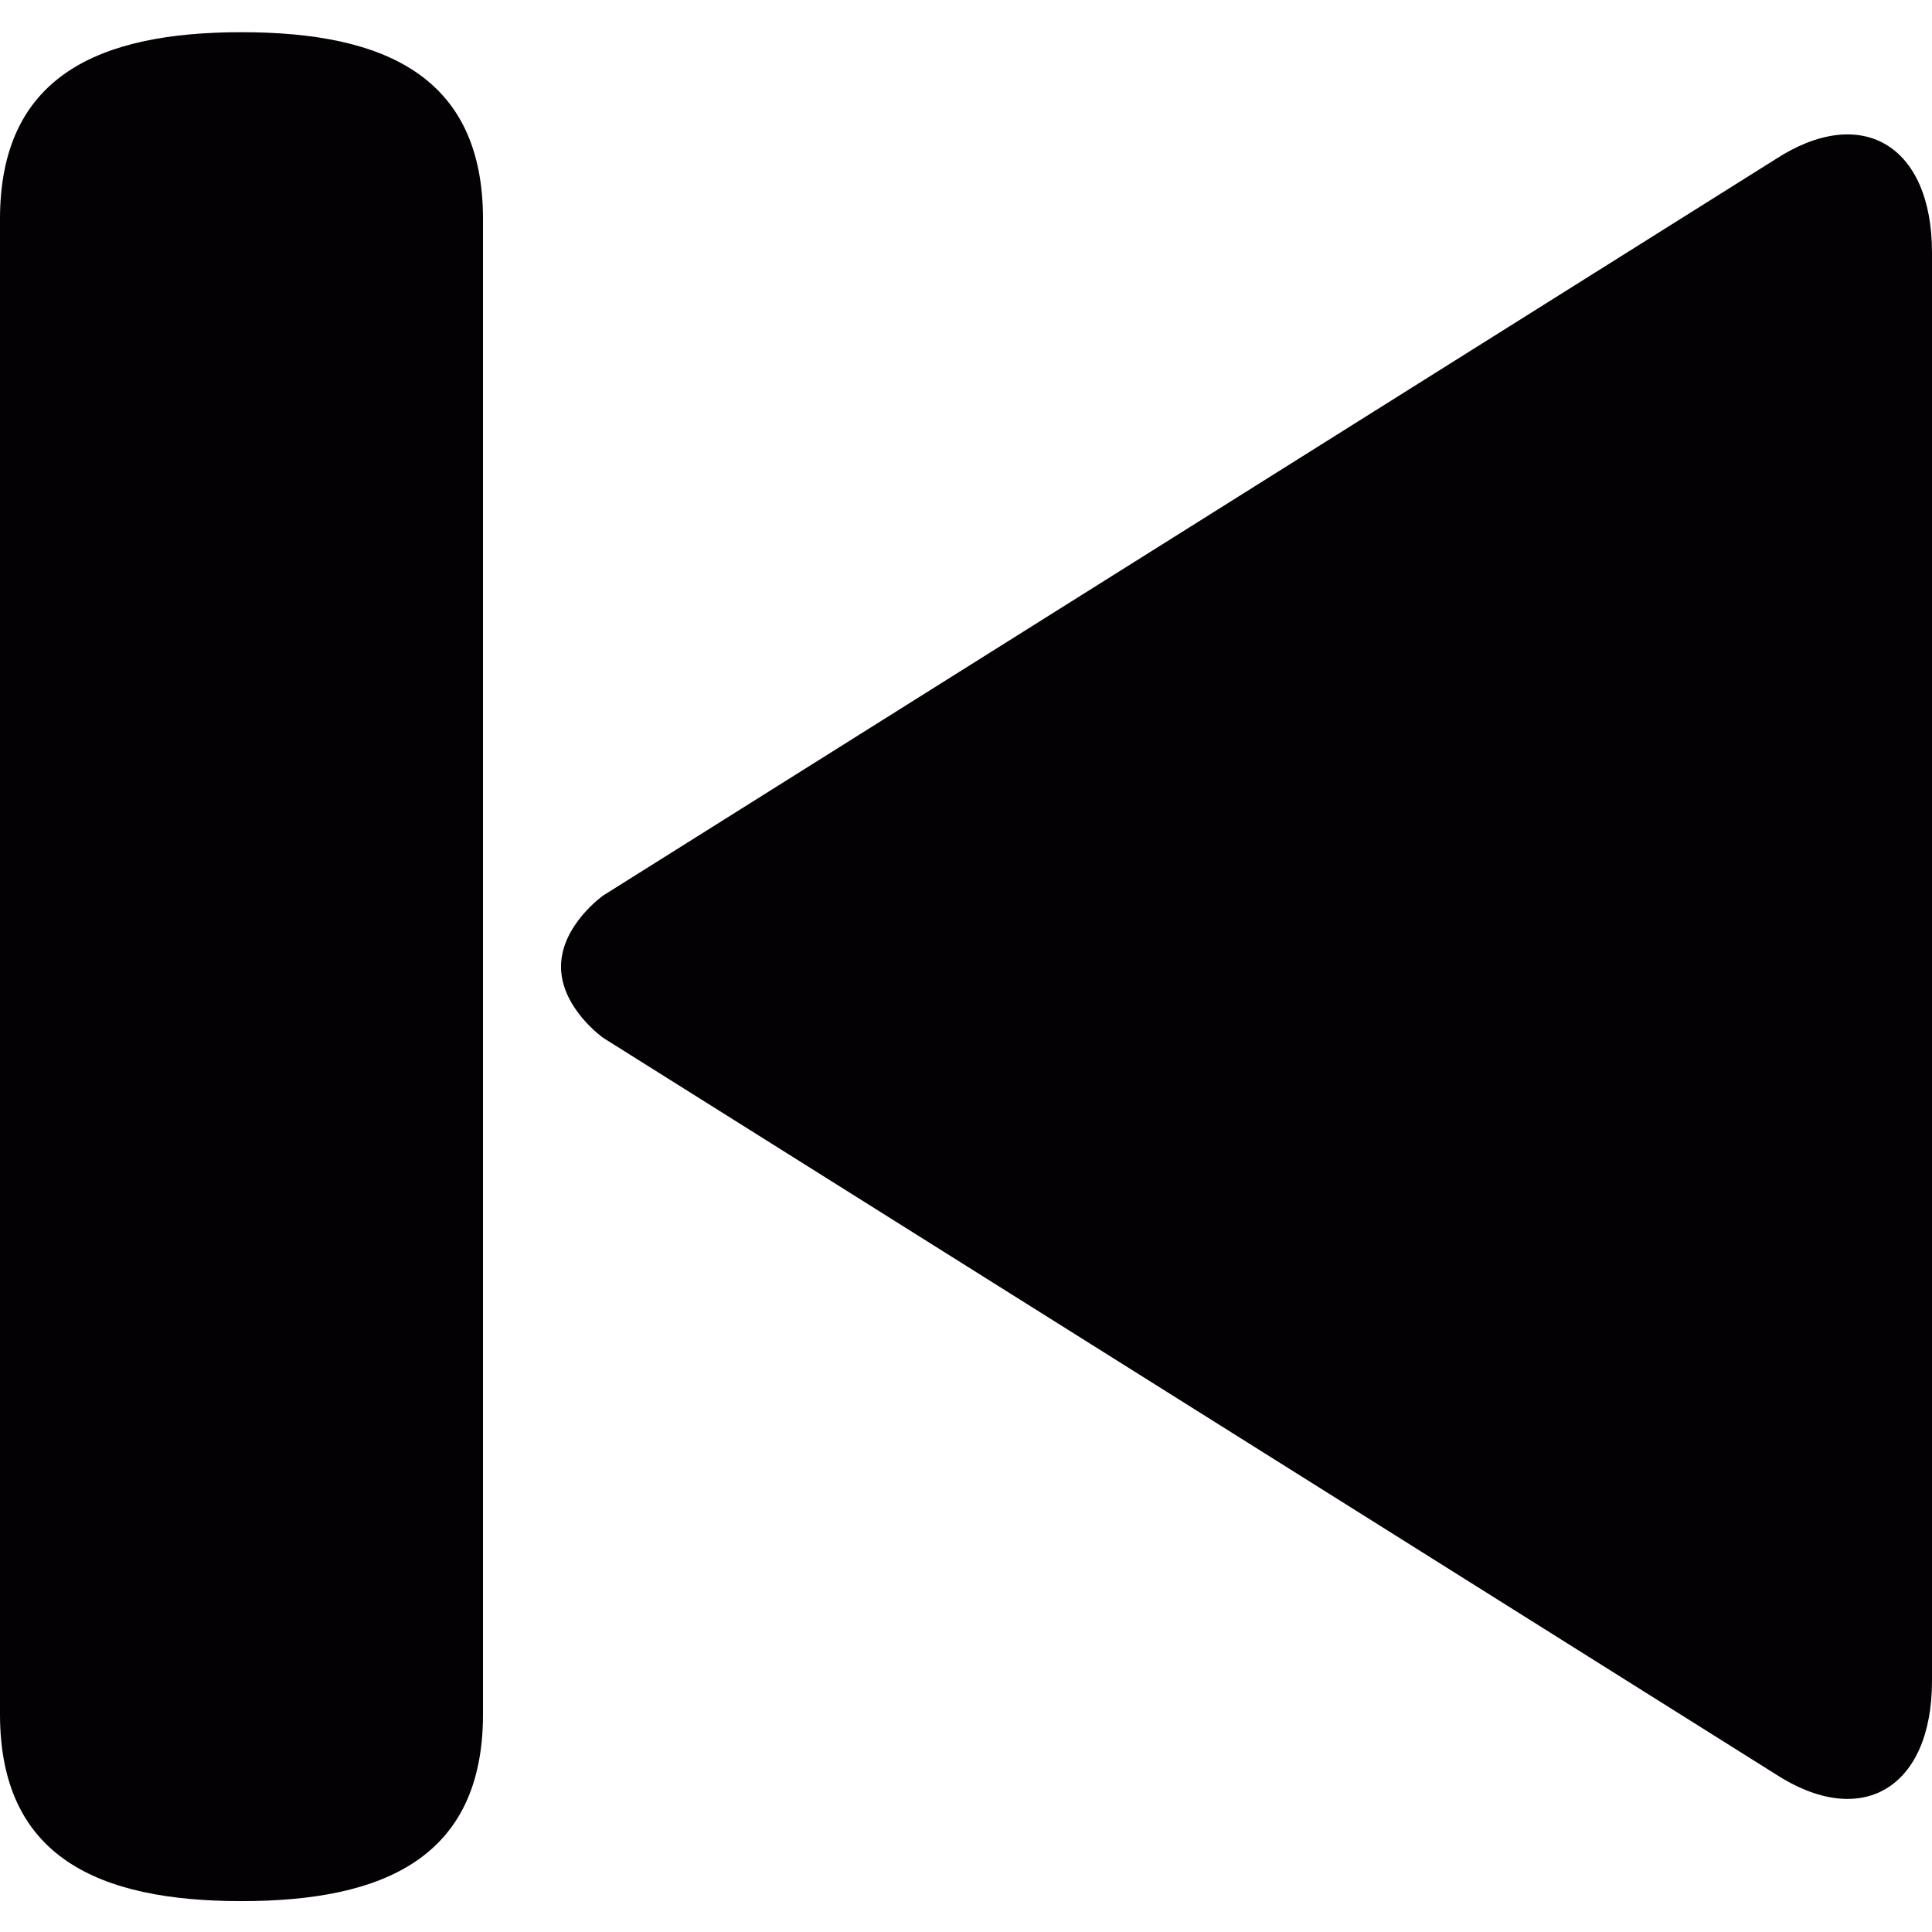 <?xml version="1.0" encoding="UTF-8" standalone="no"?>
<svg width="60px" height="60px" viewBox="0 0 60 60" version="1.1" xmlns="http://www.w3.org/2000/svg" xmlns:xlink="http://www.w3.org/1999/xlink" xmlns:sketch="http://www.bohemiancoding.com/sketch/ns">
    <!-- Generator: Sketch 3.4.1 (15681) - http://www.bohemiancoding.com/sketch -->
    <title>fast-rewind</title>
    <desc>Created with Sketch.</desc>
    <defs></defs>
    <g id="Page-1" stroke="none" stroke-width="1" fill="none" fill-rule="evenodd" sketch:type="MSPage">
        <g id="fast-rewind" sketch:type="MSArtboardGroup" fill="#030104">
            <path d="M7.5,1 C11.939,1 15,2.365 15,6.804 L15,53.237 C15,57.675 11.939,59.041 7.5,59.041 C3.061,59.041 0,57.676 0,53.237 L0,6.804 C0,2.365 3.061,1 7.5,1 Z M18.734,27.81 L55.113,4.962 C57.801,3.198 60,4.497 60,7.844 L60,52.197 C60,55.545 57.801,56.842 55.113,55.08 L18.734,32.232 C18.734,32.232 17.423,31.31 17.423,30.021 C17.423,28.732 18.734,27.81 18.734,27.81 Z" id="Path" sketch:type="MSShapeGroup"></path>
        </g>
    </g>
</svg>